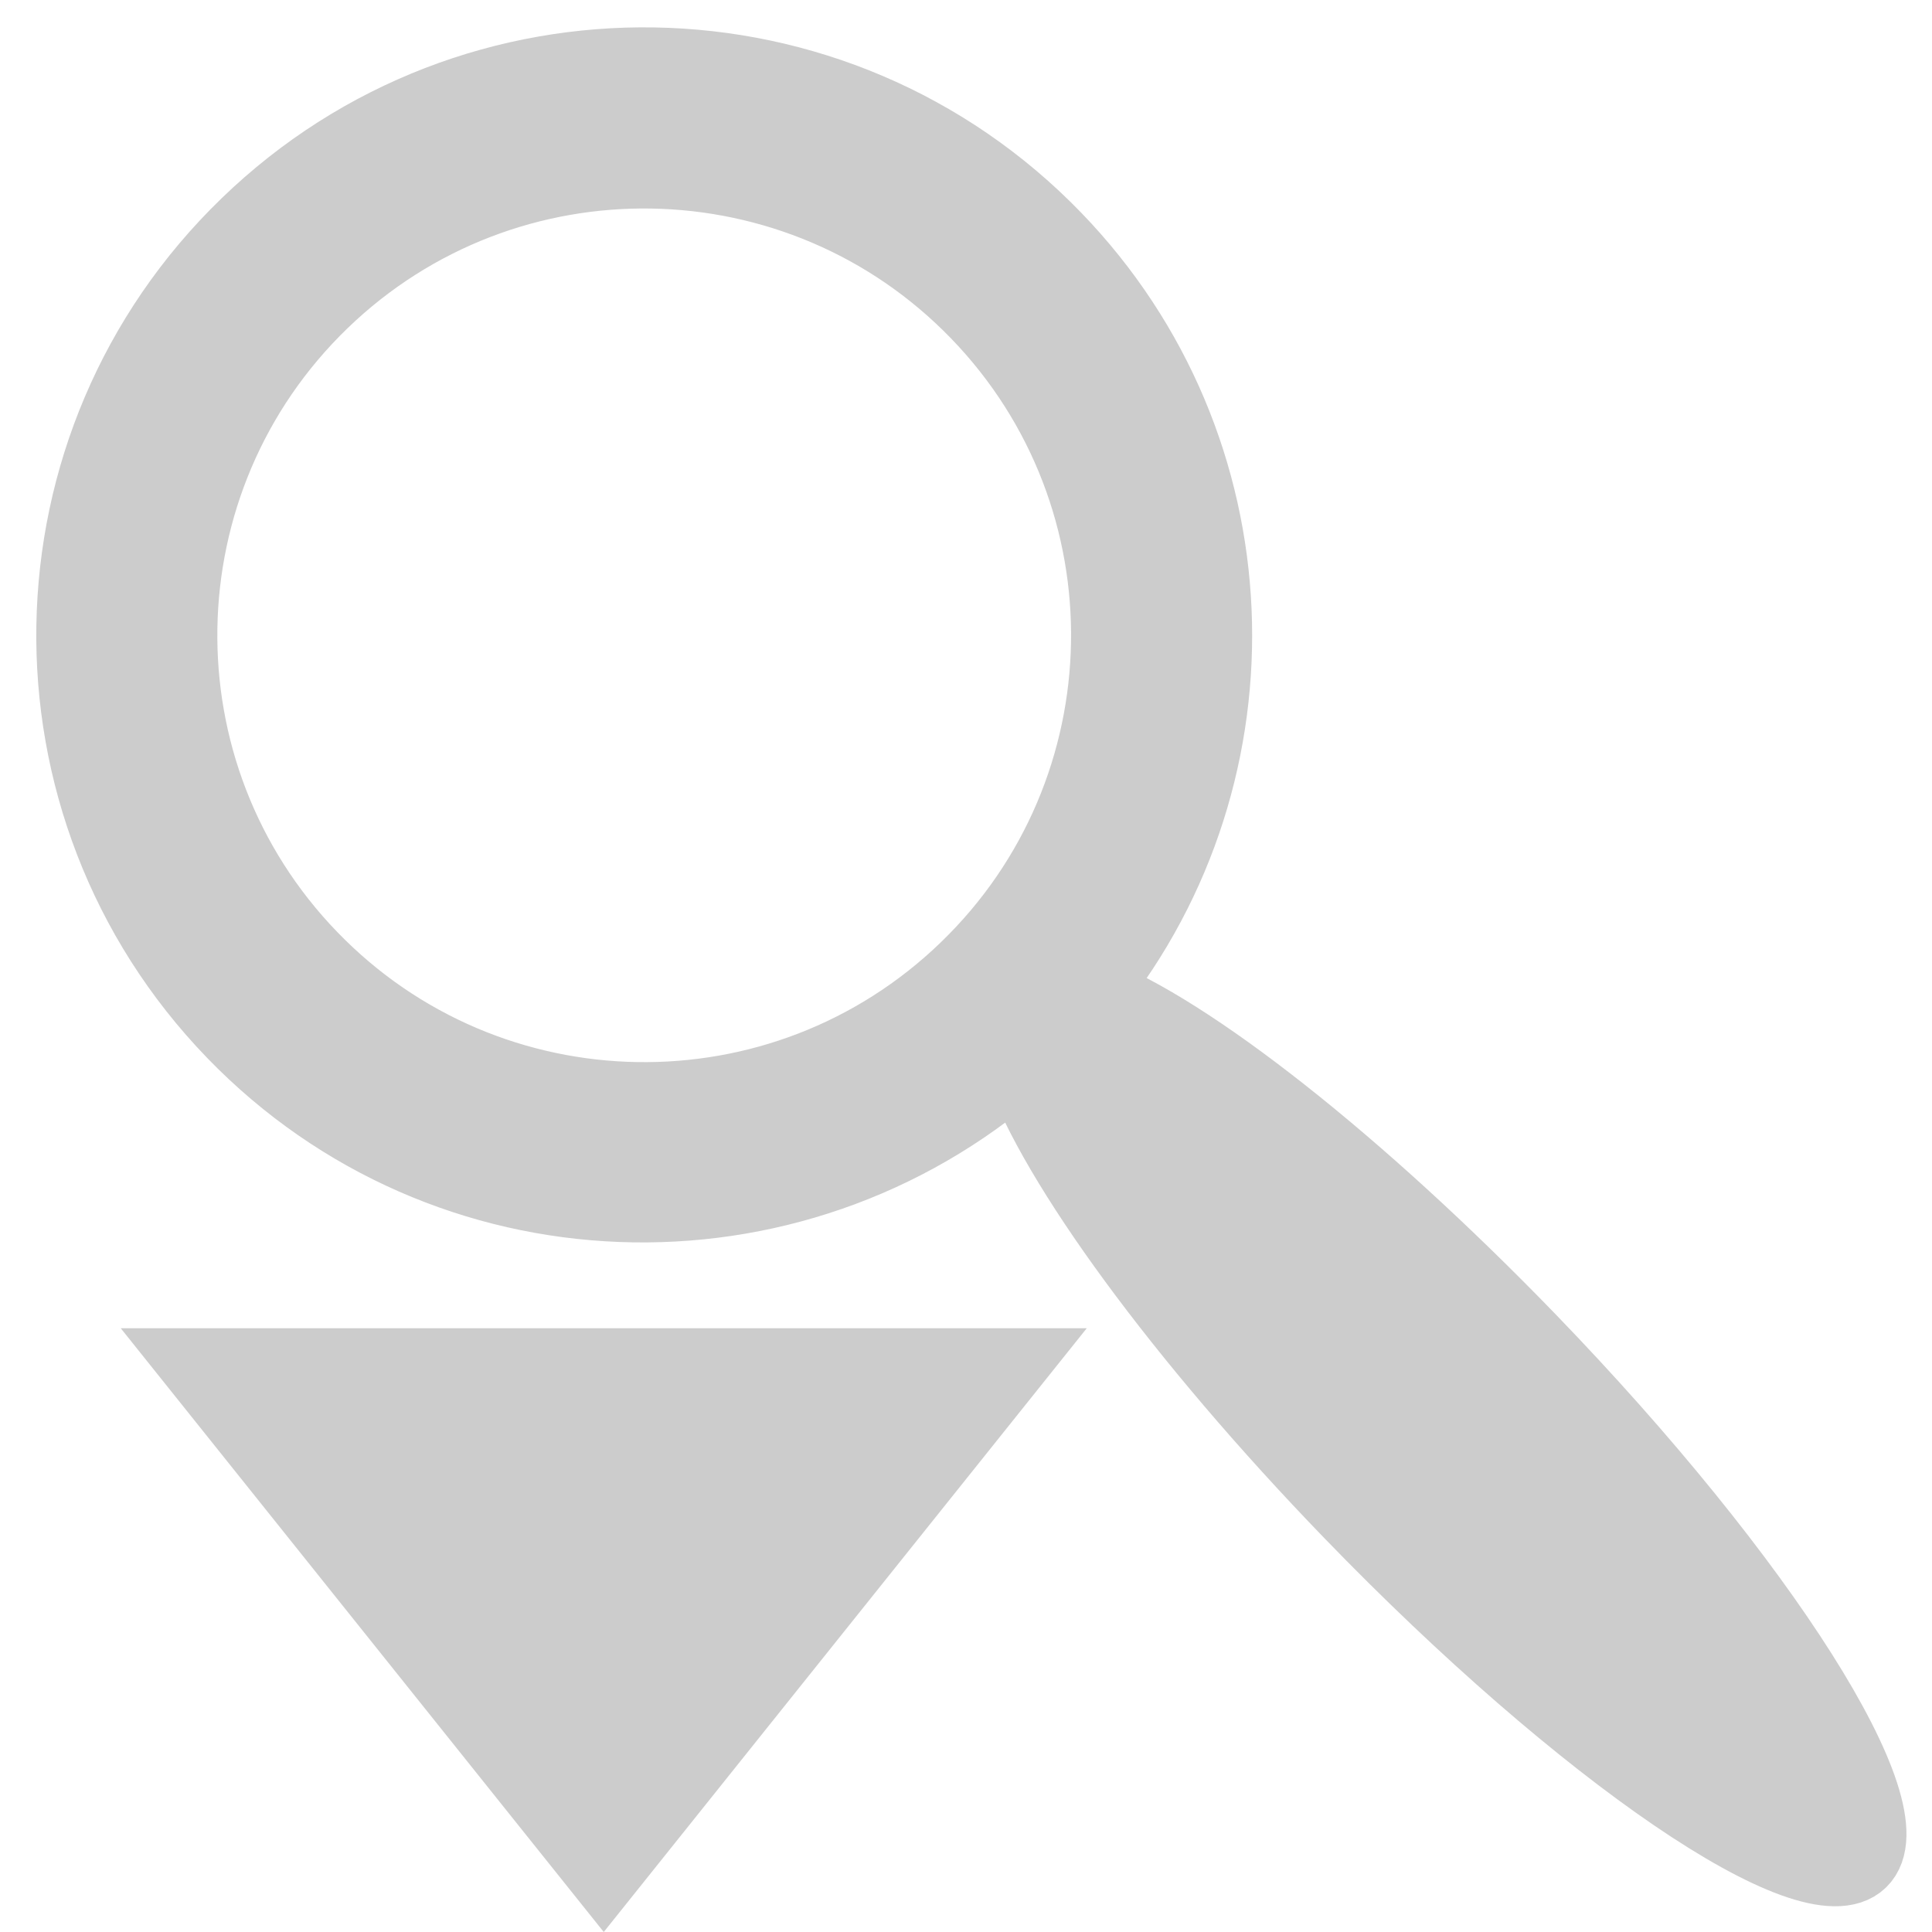 <?xml version="1.0" encoding="UTF-8" standalone="no"?>
<!-- Created with Inkscape (http://www.inkscape.org/) -->

<svg
   xmlns:dc="http://purl.org/dc/elements/1.1/"
   xmlns:cc="http://creativecommons.org/ns#"
   xmlns:rdf="http://www.w3.org/1999/02/22-rdf-syntax-ns#"
   xmlns:svg="http://www.w3.org/2000/svg"
   xmlns="http://www.w3.org/2000/svg"
   xmlns:sodipodi="http://sodipodi.sourceforge.net/DTD/sodipodi-0.dtd"
   xmlns:inkscape="http://www.inkscape.org/namespaces/inkscape"
   id="svg7384"
   height="16"
   width="16"
   version="1.1"
   inkscape:version="0.48.4 r9939"
   sodipodi:docname="find-location-symbolic.svg">
  <defs
     id="defs11" />
  <sodipodi:namedview
     pagecolor="#ffffff"
     bordercolor="#666666"
     borderopacity="1"
     objecttolerance="10"
     gridtolerance="10"
     guidetolerance="10"
     inkscape:pageopacity="0"
     inkscape:pageshadow="2"
     inkscape:window-width="1280"
     inkscape:window-height="748"
     id="namedview9"
     showgrid="true"
     showguides="true"
     inkscape:guide-bbox="true"
     inkscape:zoom="29.986388"
     inkscape:cx="5.5331561"
     inkscape:cy="8.2578307"
     inkscape:window-x="0"
     inkscape:window-y="0"
     inkscape:window-maximized="1"
     inkscape:current-layer="svg7384">
    <inkscape:grid
       type="xygrid"
       id="grid2988" />
    <sodipodi:guide
       orientation="0,1"
       position="-4,13"
       id="guide3794" />
    <sodipodi:guide
       orientation="1,0"
       position="-4,13"
       id="guide3796" />
  </sodipodi:namedview>
  <title
     id="title9167">Gnome Symbolic Icon Theme</title>
  <path
     style="fill:#cccccc;fill-rule:evenodd;stroke:#cccccc;stroke-width:0.592px;stroke-linecap:butt;stroke-linejoin:miter;stroke-opacity:1"
     d="M 2.042,1.854 C 0.16,3.673 0.109,6.673 1.928,8.555 3.69,10.377 6.554,10.47 8.443,8.822 8.729,9.637 9.766,11.07 11.181,12.533 c 1.925,1.991 3.82,3.284 4.232,2.886 0.412,-0.398 -0.817,-2.336 -2.741,-4.327 C 11.248,9.62 9.845,8.523 9.042,8.217 10.507,6.383 10.416,3.7 8.742,1.968 6.923,0.086 3.923,0.035 2.042,1.854 z M 2.672,2.506 C 4.192,1.037 6.62,1.078 8.09,2.598 9.56,4.118 9.519,6.546 7.998,8.016 6.478,9.486 4.05,9.445 2.58,7.924 1.11,6.404 1.151,3.976 2.672,2.506 z"
     id="path3973"
     inkscape:connector-curvature="0" />
  <path
     style="fill:#cccccc;stroke:none;stroke-width:0.1;stroke-linecap:butt;stroke-linejoin:miter;stroke-opacity:1;stroke-miterlimit:4;stroke-dasharray:none"
     d="m 1,11 8,0 -4,5 z"
     id="path2986"
     inkscape:connector-curvature="0" />
</svg>
